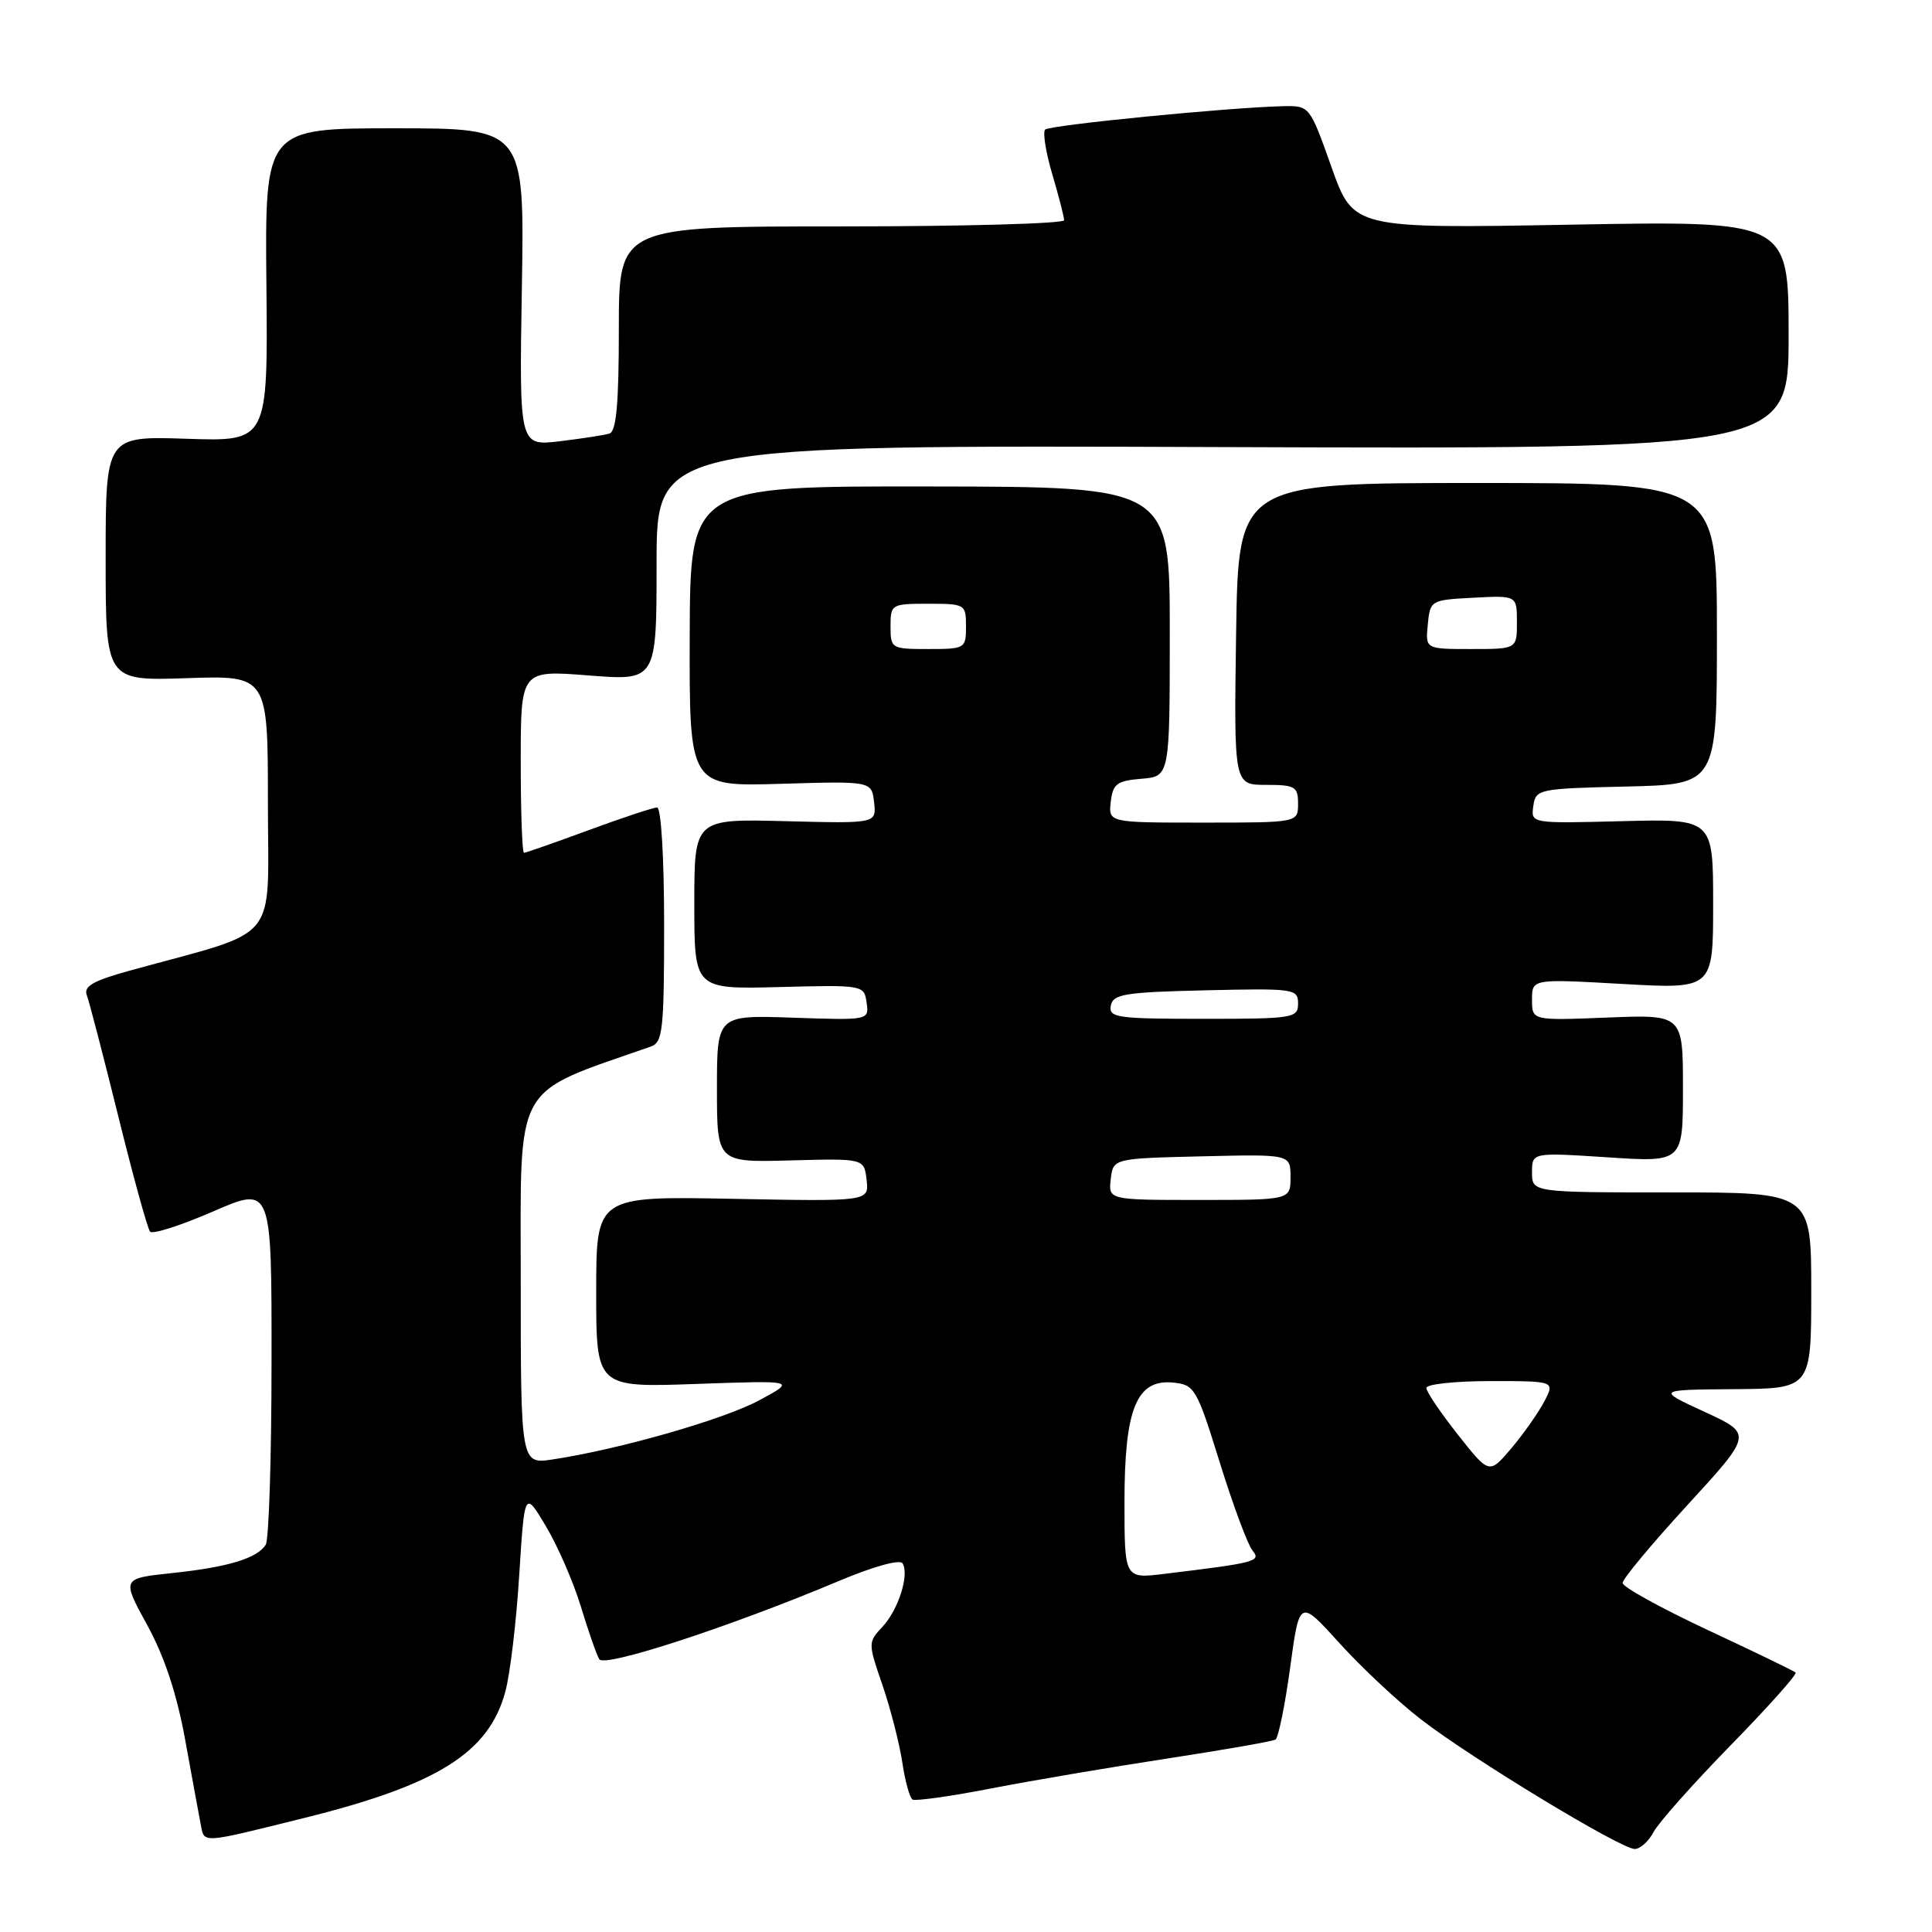 <?xml version="1.0" encoding="UTF-8" standalone="no"?>
<!DOCTYPE svg PUBLIC "-//W3C//DTD SVG 1.1//EN" "http://www.w3.org/Graphics/SVG/1.1/DTD/svg11.dtd" >
<svg xmlns="http://www.w3.org/2000/svg" xmlns:xlink="http://www.w3.org/1999/xlink" version="1.1" viewBox="0 0 256 256">
 <g >
 <path fill="currentColor"
d=" M 219.11 242.75 C 219.76 241.51 224.36 236.34 229.32 231.26 C 234.29 226.18 238.16 221.84 237.93 221.62 C 237.69 221.40 232.44 218.86 226.25 215.97 C 220.06 213.07 215.00 210.28 215.00 209.75 C 215.00 209.22 218.88 204.56 223.62 199.40 C 232.23 190.01 232.23 190.01 225.87 187.08 C 219.50 184.15 219.50 184.15 229.75 184.07 C 240.00 184.00 240.00 184.00 240.00 171.00 C 240.00 158.00 240.00 158.00 221.50 158.00 C 203.00 158.00 203.00 158.00 203.00 155.35 C 203.00 152.70 203.00 152.70 213.00 153.35 C 223.00 154.01 223.00 154.01 223.00 144.22 C 223.00 134.43 223.00 134.43 213.00 134.83 C 203.00 135.23 203.00 135.23 203.00 132.47 C 203.00 129.70 203.00 129.70 215.00 130.38 C 227.00 131.06 227.00 131.06 227.00 119.78 C 227.00 108.50 227.00 108.50 214.92 108.81 C 202.85 109.12 202.85 109.12 203.17 106.81 C 203.49 104.56 203.82 104.49 215.50 104.22 C 227.50 103.94 227.50 103.94 227.50 83.97 C 227.50 64.00 227.50 64.00 195.79 64.00 C 164.08 64.00 164.08 64.00 163.79 84.00 C 163.50 104.00 163.50 104.00 167.75 104.00 C 171.62 104.00 172.00 104.23 172.00 106.50 C 172.00 109.00 172.00 109.00 159.43 109.00 C 146.87 109.00 146.87 109.00 147.18 106.25 C 147.46 103.86 147.99 103.46 151.25 103.19 C 155.00 102.88 155.00 102.88 155.00 83.69 C 155.00 64.50 155.00 64.50 123.22 64.46 C 91.45 64.41 91.45 64.41 91.39 84.32 C 91.34 104.22 91.34 104.22 103.42 103.86 C 115.50 103.50 115.50 103.50 115.82 106.31 C 116.14 109.12 116.14 109.12 104.07 108.81 C 92.00 108.50 92.00 108.50 92.00 119.79 C 92.00 131.08 92.00 131.08 103.25 130.79 C 114.39 130.50 114.50 130.52 114.83 132.85 C 115.16 135.19 115.16 135.19 105.08 134.85 C 95.00 134.50 95.00 134.50 95.00 144.26 C 95.00 154.03 95.00 154.03 104.75 153.76 C 114.50 153.50 114.50 153.50 114.83 156.35 C 115.15 159.20 115.15 159.20 97.08 158.85 C 79.00 158.50 79.00 158.50 79.00 171.18 C 79.00 183.85 79.00 183.85 92.25 183.38 C 105.50 182.91 105.50 182.91 100.60 185.55 C 95.88 188.09 82.10 192.04 73.25 193.38 C 69.00 194.02 69.00 194.02 69.00 169.58 C 69.00 143.00 67.82 145.12 86.25 138.67 C 87.82 138.13 88.00 136.42 88.00 122.53 C 88.00 113.60 87.60 107.00 87.07 107.00 C 86.56 107.00 82.48 108.35 78.00 110.00 C 73.52 111.65 69.67 113.00 69.43 113.00 C 69.19 113.00 69.00 107.55 69.00 100.89 C 69.00 88.79 69.00 88.79 78.00 89.50 C 87.00 90.21 87.00 90.21 87.00 74.59 C 87.00 58.97 87.00 58.97 162.00 59.24 C 237.00 59.50 237.00 59.50 237.00 44.38 C 237.00 29.25 237.00 29.25 208.16 29.77 C 179.32 30.29 179.32 30.29 176.43 22.14 C 173.54 14.01 173.53 14.00 170.02 14.07 C 162.90 14.23 139.10 16.57 138.49 17.17 C 138.15 17.52 138.57 20.18 139.43 23.08 C 140.29 25.99 141.00 28.73 141.00 29.18 C 141.00 29.63 127.72 30.00 111.50 30.00 C 82.00 30.00 82.00 30.00 82.00 43.53 C 82.00 53.48 81.67 57.17 80.75 57.45 C 80.06 57.66 77.09 58.12 74.15 58.47 C 68.80 59.10 68.80 59.10 69.15 38.05 C 69.50 17.00 69.50 17.00 52.30 17.00 C 35.10 17.00 35.10 17.00 35.30 37.75 C 35.50 58.50 35.50 58.50 24.75 58.14 C 14.00 57.78 14.00 57.78 14.00 74.00 C 14.00 90.22 14.00 90.22 24.75 89.86 C 35.50 89.50 35.50 89.50 35.50 106.44 C 35.50 125.37 37.42 123.04 17.21 128.61 C 12.37 129.94 11.05 130.69 11.50 131.86 C 11.82 132.70 13.70 139.94 15.68 147.94 C 17.66 155.95 19.55 162.81 19.89 163.20 C 20.23 163.58 23.99 162.37 28.25 160.52 C 36.00 157.15 36.00 157.15 35.98 180.32 C 35.98 193.07 35.63 204.03 35.21 204.69 C 34.07 206.49 30.20 207.66 22.81 208.44 C 16.12 209.15 16.12 209.15 19.50 215.32 C 21.78 219.47 23.43 224.45 24.53 230.50 C 25.43 235.45 26.36 240.52 26.60 241.76 C 27.09 244.28 26.49 244.32 40.19 240.92 C 57.97 236.52 64.78 232.25 66.96 224.15 C 67.59 221.83 68.42 214.88 68.80 208.71 C 69.51 197.50 69.51 197.50 72.34 202.24 C 73.90 204.84 75.98 209.64 76.97 212.88 C 77.95 216.13 79.05 219.27 79.41 219.86 C 80.11 220.99 96.81 215.53 111.25 209.45 C 115.74 207.56 119.25 206.59 119.59 207.15 C 120.52 208.65 119.05 213.29 116.92 215.57 C 115.01 217.62 115.01 217.71 116.93 223.28 C 117.99 226.39 119.17 230.97 119.55 233.47 C 119.92 235.98 120.54 238.21 120.91 238.45 C 121.29 238.68 126.04 238.01 131.48 236.95 C 136.92 235.90 147.42 234.12 154.83 232.99 C 162.24 231.85 168.62 230.74 169.01 230.50 C 169.39 230.26 170.27 225.97 170.95 220.97 C 172.19 211.87 172.19 211.87 177.51 217.75 C 180.43 220.98 185.31 225.54 188.34 227.87 C 195.04 233.04 214.77 245.00 216.61 245.00 C 217.33 245.00 218.46 243.99 219.11 242.75 Z  M 149.00 199.00 C 149.00 186.64 150.60 182.72 155.46 183.20 C 158.30 183.49 158.57 183.95 161.63 193.80 C 163.39 199.46 165.34 204.70 165.96 205.45 C 167.15 206.89 166.45 207.07 154.25 208.55 C 149.00 209.19 149.00 209.19 149.00 199.00 Z  M 193.17 190.09 C 190.88 187.19 189.00 184.41 189.00 183.91 C 189.00 183.41 192.84 183.00 197.53 183.00 C 206.05 183.00 206.05 183.00 204.60 185.75 C 203.80 187.26 201.84 190.04 200.24 191.93 C 197.33 195.36 197.33 195.36 193.17 190.09 Z  M 147.18 156.25 C 147.50 153.50 147.50 153.50 159.25 153.22 C 171.00 152.94 171.00 152.94 171.00 155.97 C 171.00 159.00 171.00 159.00 158.93 159.00 C 146.87 159.00 146.87 159.00 147.18 156.25 Z  M 147.19 133.25 C 147.48 131.72 149.03 131.47 159.76 131.22 C 171.49 130.95 172.00 131.02 172.00 132.97 C 172.00 134.90 171.40 135.00 159.43 135.00 C 147.99 135.00 146.88 134.84 147.19 133.25 Z  M 118.00 83.00 C 118.00 80.07 118.11 80.00 123.00 80.00 C 127.89 80.00 128.00 80.07 128.00 83.00 C 128.00 85.93 127.89 86.00 123.00 86.00 C 118.11 86.00 118.00 85.93 118.00 83.00 Z  M 189.19 82.75 C 189.50 79.54 189.57 79.50 195.25 79.20 C 201.00 78.90 201.00 78.90 201.00 82.45 C 201.00 86.00 201.00 86.00 194.94 86.00 C 188.87 86.00 188.87 86.00 189.19 82.75 Z "/>
</g>
</svg>